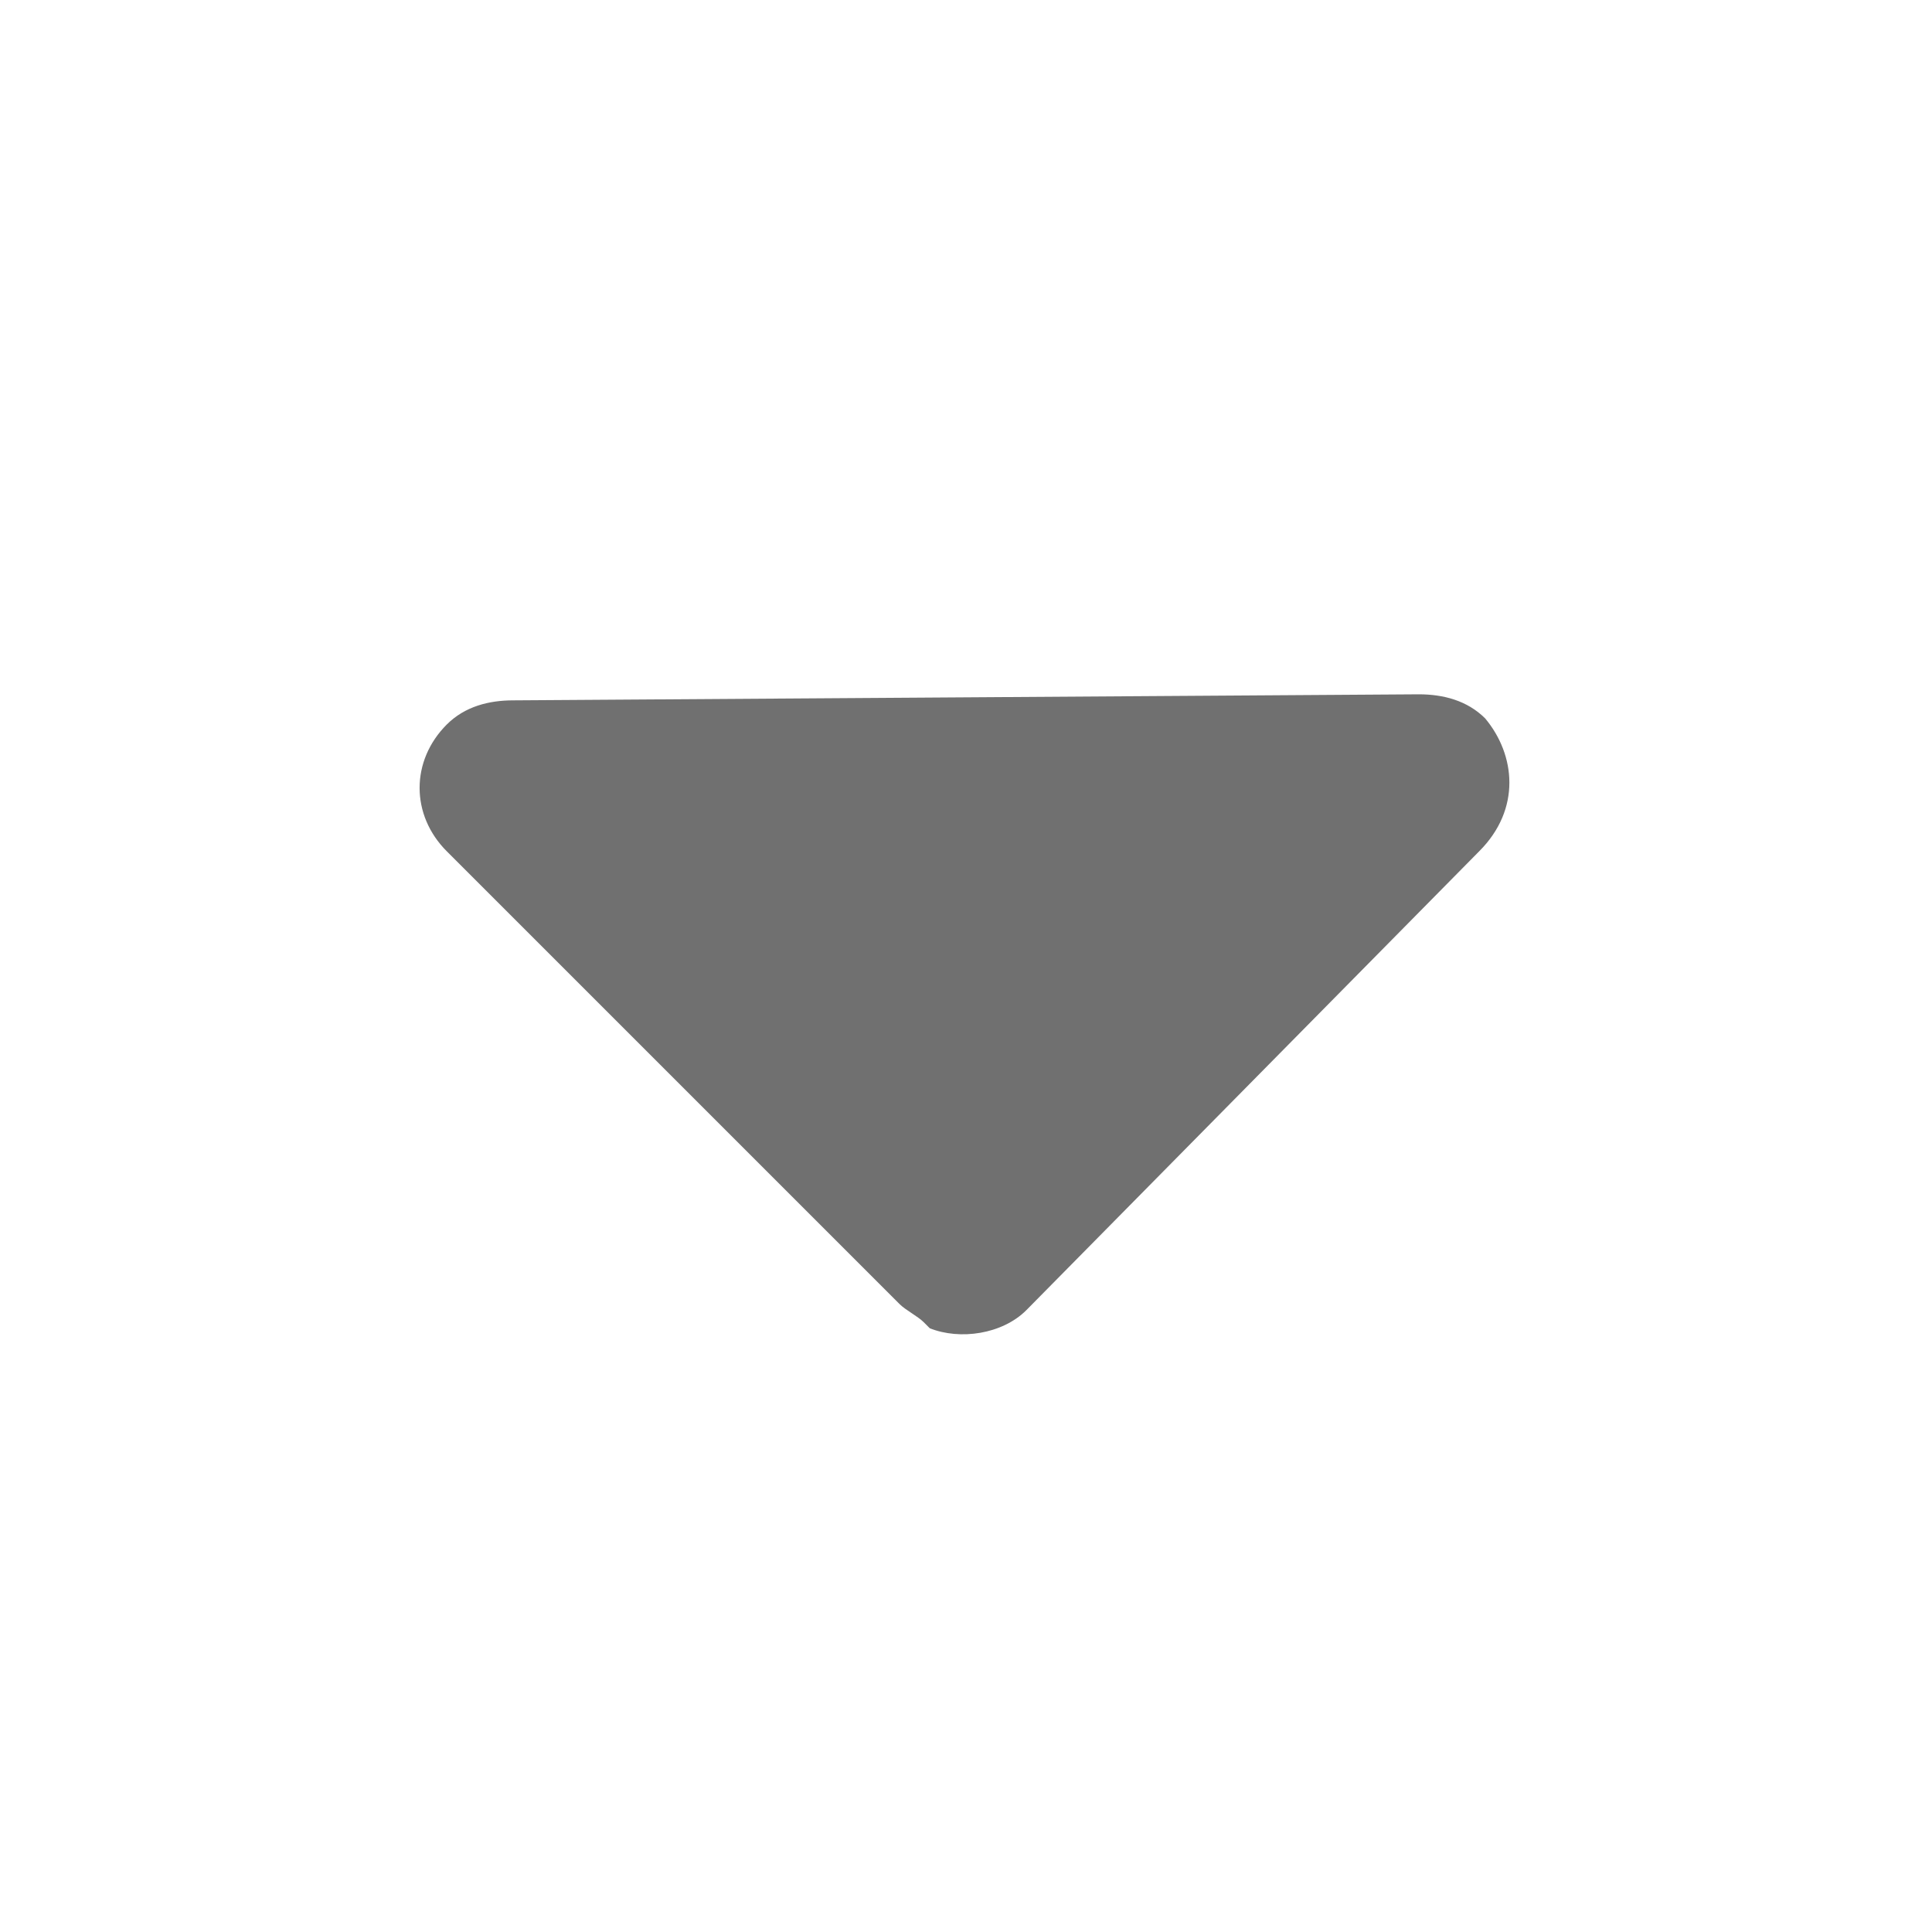 <?xml version="1.0" standalone="no"?><!DOCTYPE svg PUBLIC "-//W3C//DTD SVG 1.1//EN" "http://www.w3.org/Graphics/SVG/1.1/DTD/svg11.dtd"><svg t="1610172514358" class="icon" viewBox="0 0 1024 1024" version="1.1" xmlns="http://www.w3.org/2000/svg" p-id="1258" width="32" height="32" xmlns:xlink="http://www.w3.org/1999/xlink"><defs><style type="text/css"></style></defs><path d="M787.2 380.8c-9.6-9.6-22.4-12.8-35.2-12.8l-480 3.2c-12.8 0-25.6 3.2-35.2 12.8-19.2 19.2-19.2 48 0 67.2l240 240c0 0 0 0 0 0 0 0 0 0 0 0 3.2 3.2 9.6 6.4 12.8 9.6 0 0 3.2 3.2 3.2 3.2 16 6.4 38.4 3.2 51.2-9.6l240-243.2C806.4 428.8 803.2 400 787.2 380.8z" p-id="1259" fill="#707070"></path></svg>